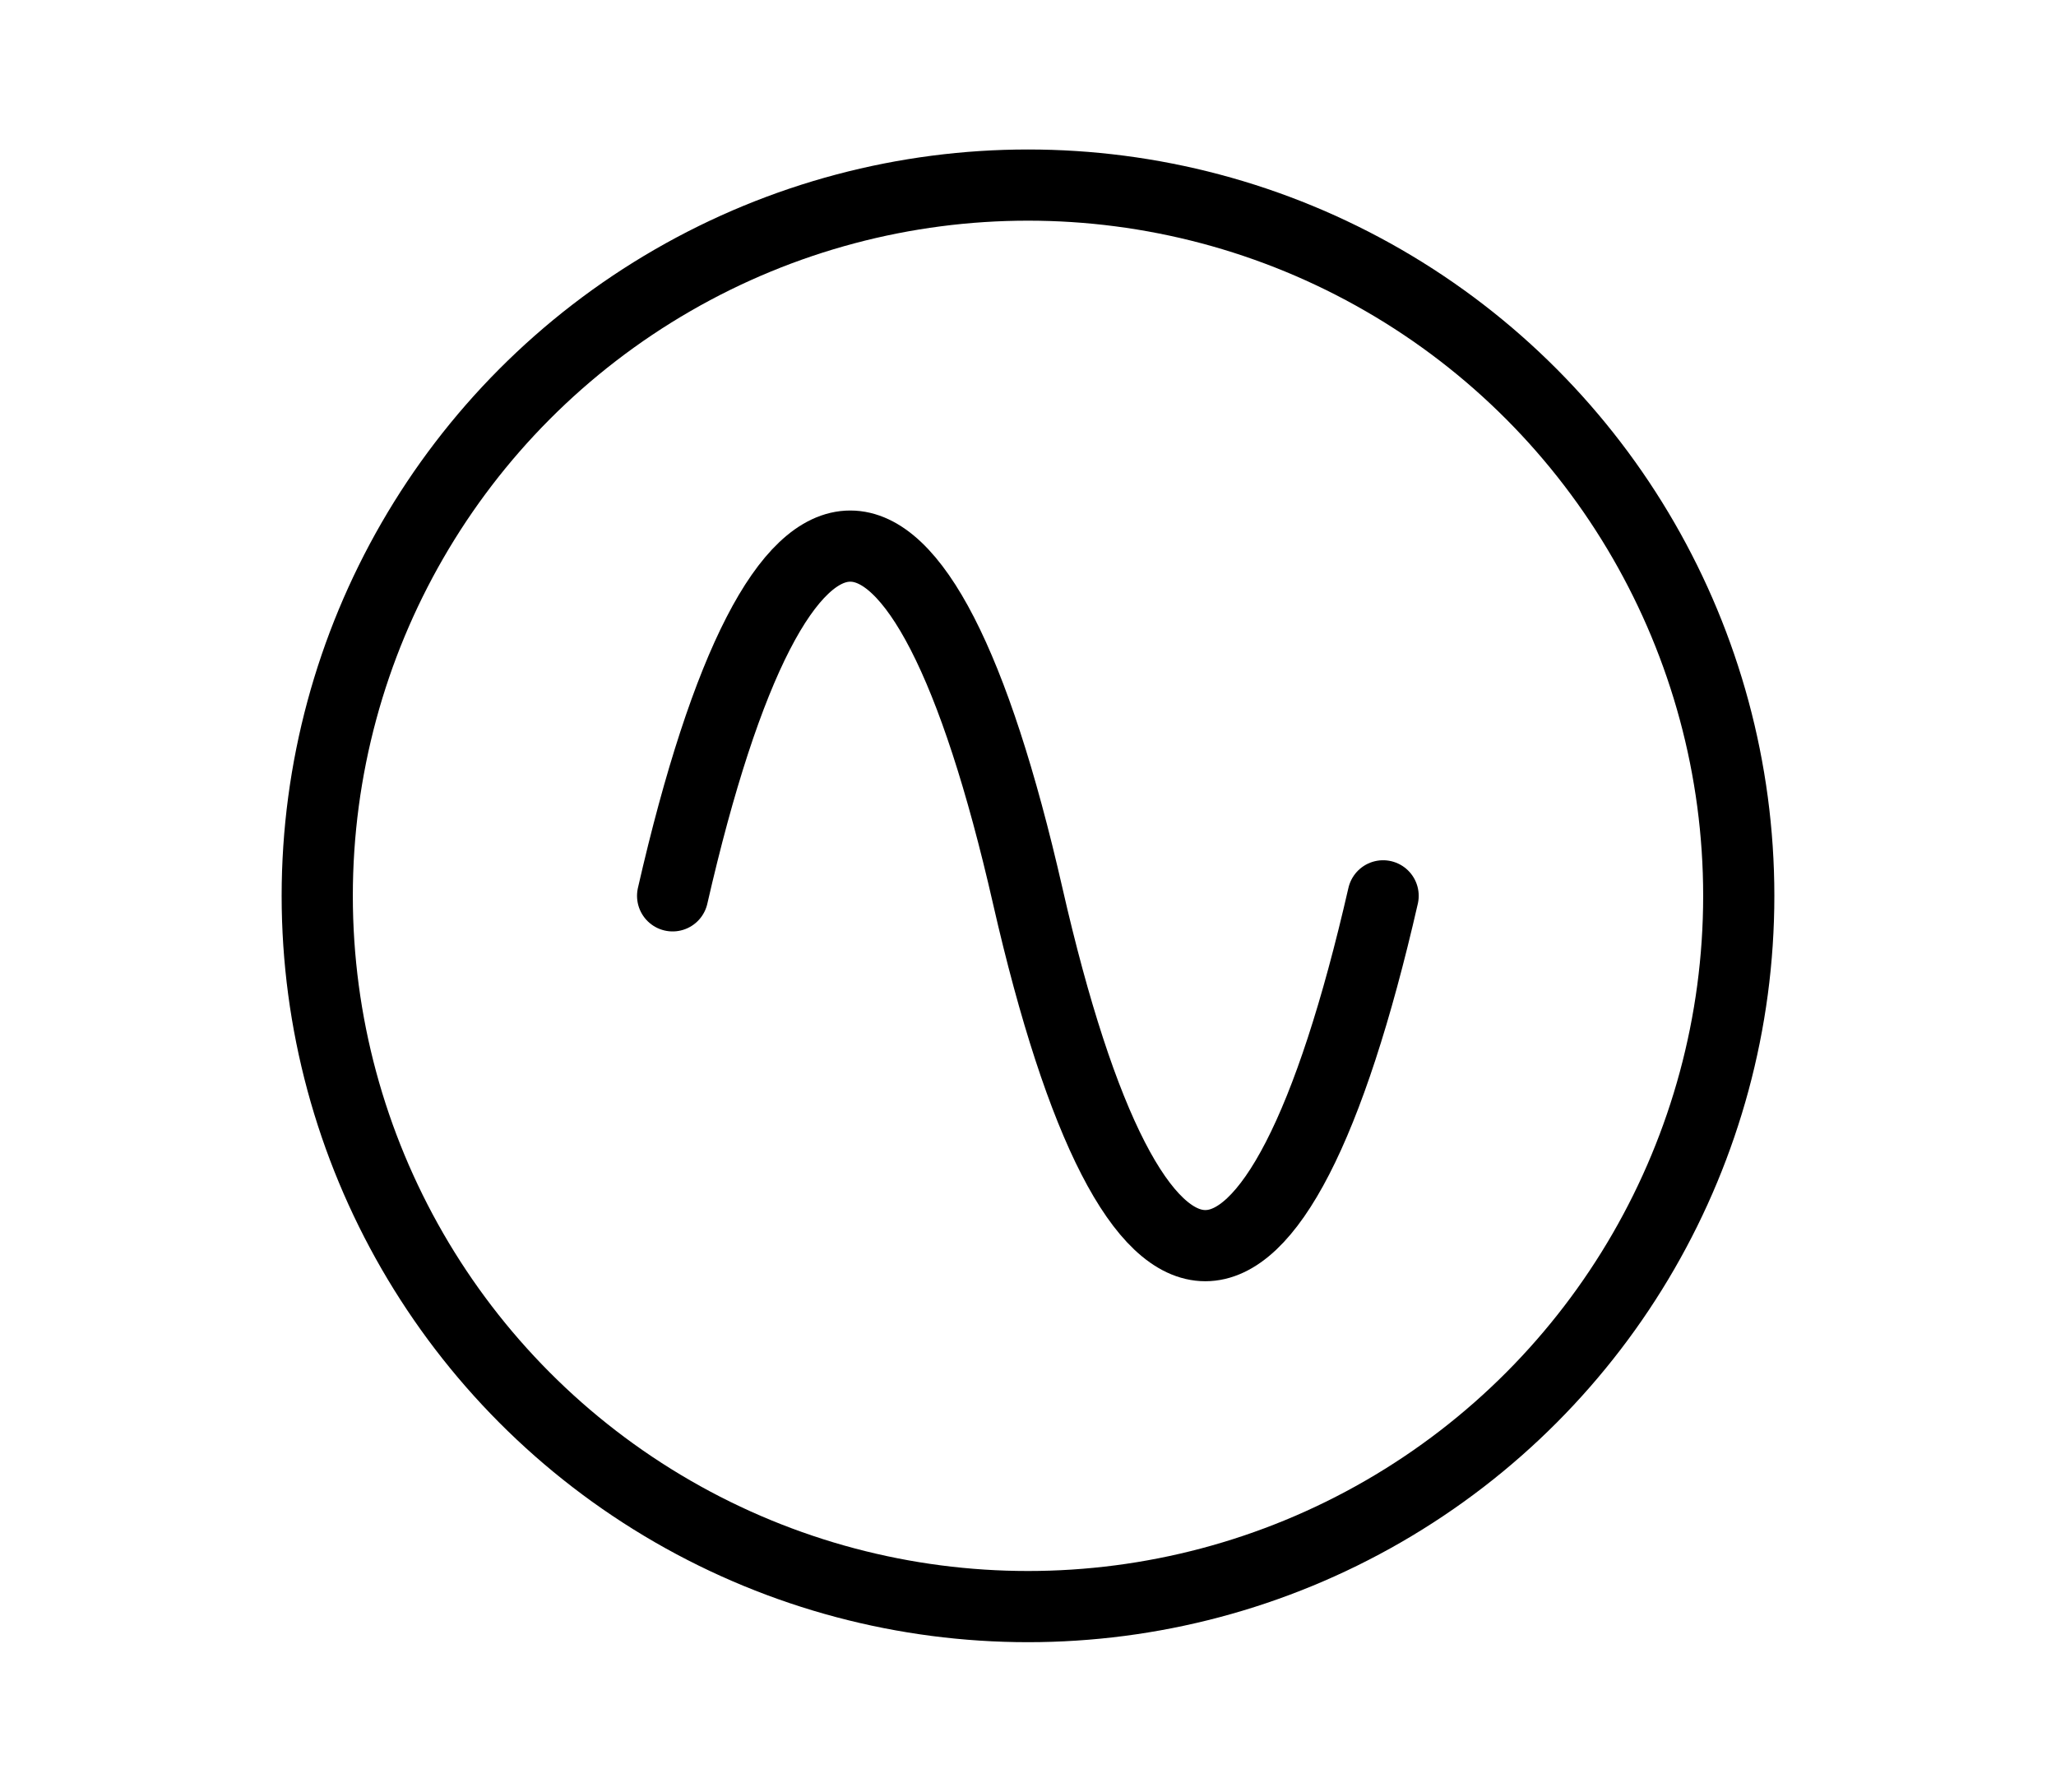 <?xml version="1.0" encoding="UTF-8" standalone="no"?>
<!-- Created with Inkscape (http://www.inkscape.org/) -->

<svg
   width="7.654mm"
   height="6.67mm"
   viewBox="0 0 7.654 6.67"
   version="1.1"
   id="svg1"
   sodipodi:docname="gen.svg"
   inkscape:version="1.3 (0e150ed6c4, 2023-07-21)"
   inkscape:export-filename="gen.png"
   inkscape:export-xdpi="96"
   inkscape:export-ydpi="96"
   xmlns:inkscape="http://www.inkscape.org/namespaces/inkscape"
   xmlns:sodipodi="http://sodipodi.sourceforge.net/DTD/sodipodi-0.dtd"
   xmlns="http://www.w3.org/2000/svg"
   xmlns:svg="http://www.w3.org/2000/svg">
  <sodipodi:namedview
     id="namedview1"
     pagecolor="#ffffff"
     bordercolor="#000000"
     borderopacity="0.25"
     inkscape:showpageshadow="2"
     inkscape:pageopacity="0.0"
     inkscape:pagecheckerboard="0"
     inkscape:deskcolor="#d1d1d1"
     inkscape:document-units="mm"
     inkscape:zoom="5.7941077"
     inkscape:cx="0.25888369"
     inkscape:cy="0.43147282"
     inkscape:window-width="1536"
     inkscape:window-height="793"
     inkscape:window-x="1912"
     inkscape:window-y="193"
     inkscape:window-maximized="1"
     inkscape:current-layer="g10389" />
  <defs
     id="defs1" />
  <g
     inkscape:label="Layer 1"
     inkscape:groupmode="layer"
     id="layer1"
     transform="translate(-73.667,-132.844)">
    <g
       id="g10389"
       transform="translate(-331.674,175.055)">
      <g
         id="g3650"
         transform="translate(366.835,-204.241)">
        <g
           id="g11181-1"
           transform="translate(-18.521,86.646)">
          <circle
             r="2.646"
             cy="78.719"
             cx="60.854"
             id="path6384-7-9-7"
             style="opacity:1;fill:none;fill-opacity:1;stroke:#000000;stroke-width:0.265;stroke-linecap:round;stroke-linejoin:round;stroke-miterlimit:4;stroke-dasharray:none;stroke-dashoffset:0;stroke-opacity:1;paint-order:normal" />
        </g>
        <path
           style="fill:none;stroke:#000000;stroke-width:0.265;stroke-linecap:round;stroke-linejoin:miter;stroke-miterlimit:4;stroke-dasharray:none;stroke-opacity:1"
           d="m 41.01,165.365 c 0.397,-1.736 0.926,-1.736 1.322,3.1e-4 0.396,1.736 0.926,1.736 1.323,-3.1e-4"
           id="path6584-7-6-9"
           inkscape:connector-curvature="0"
           sodipodi:nodetypes="csc" />
      </g>
    </g>
  </g>
</svg>

